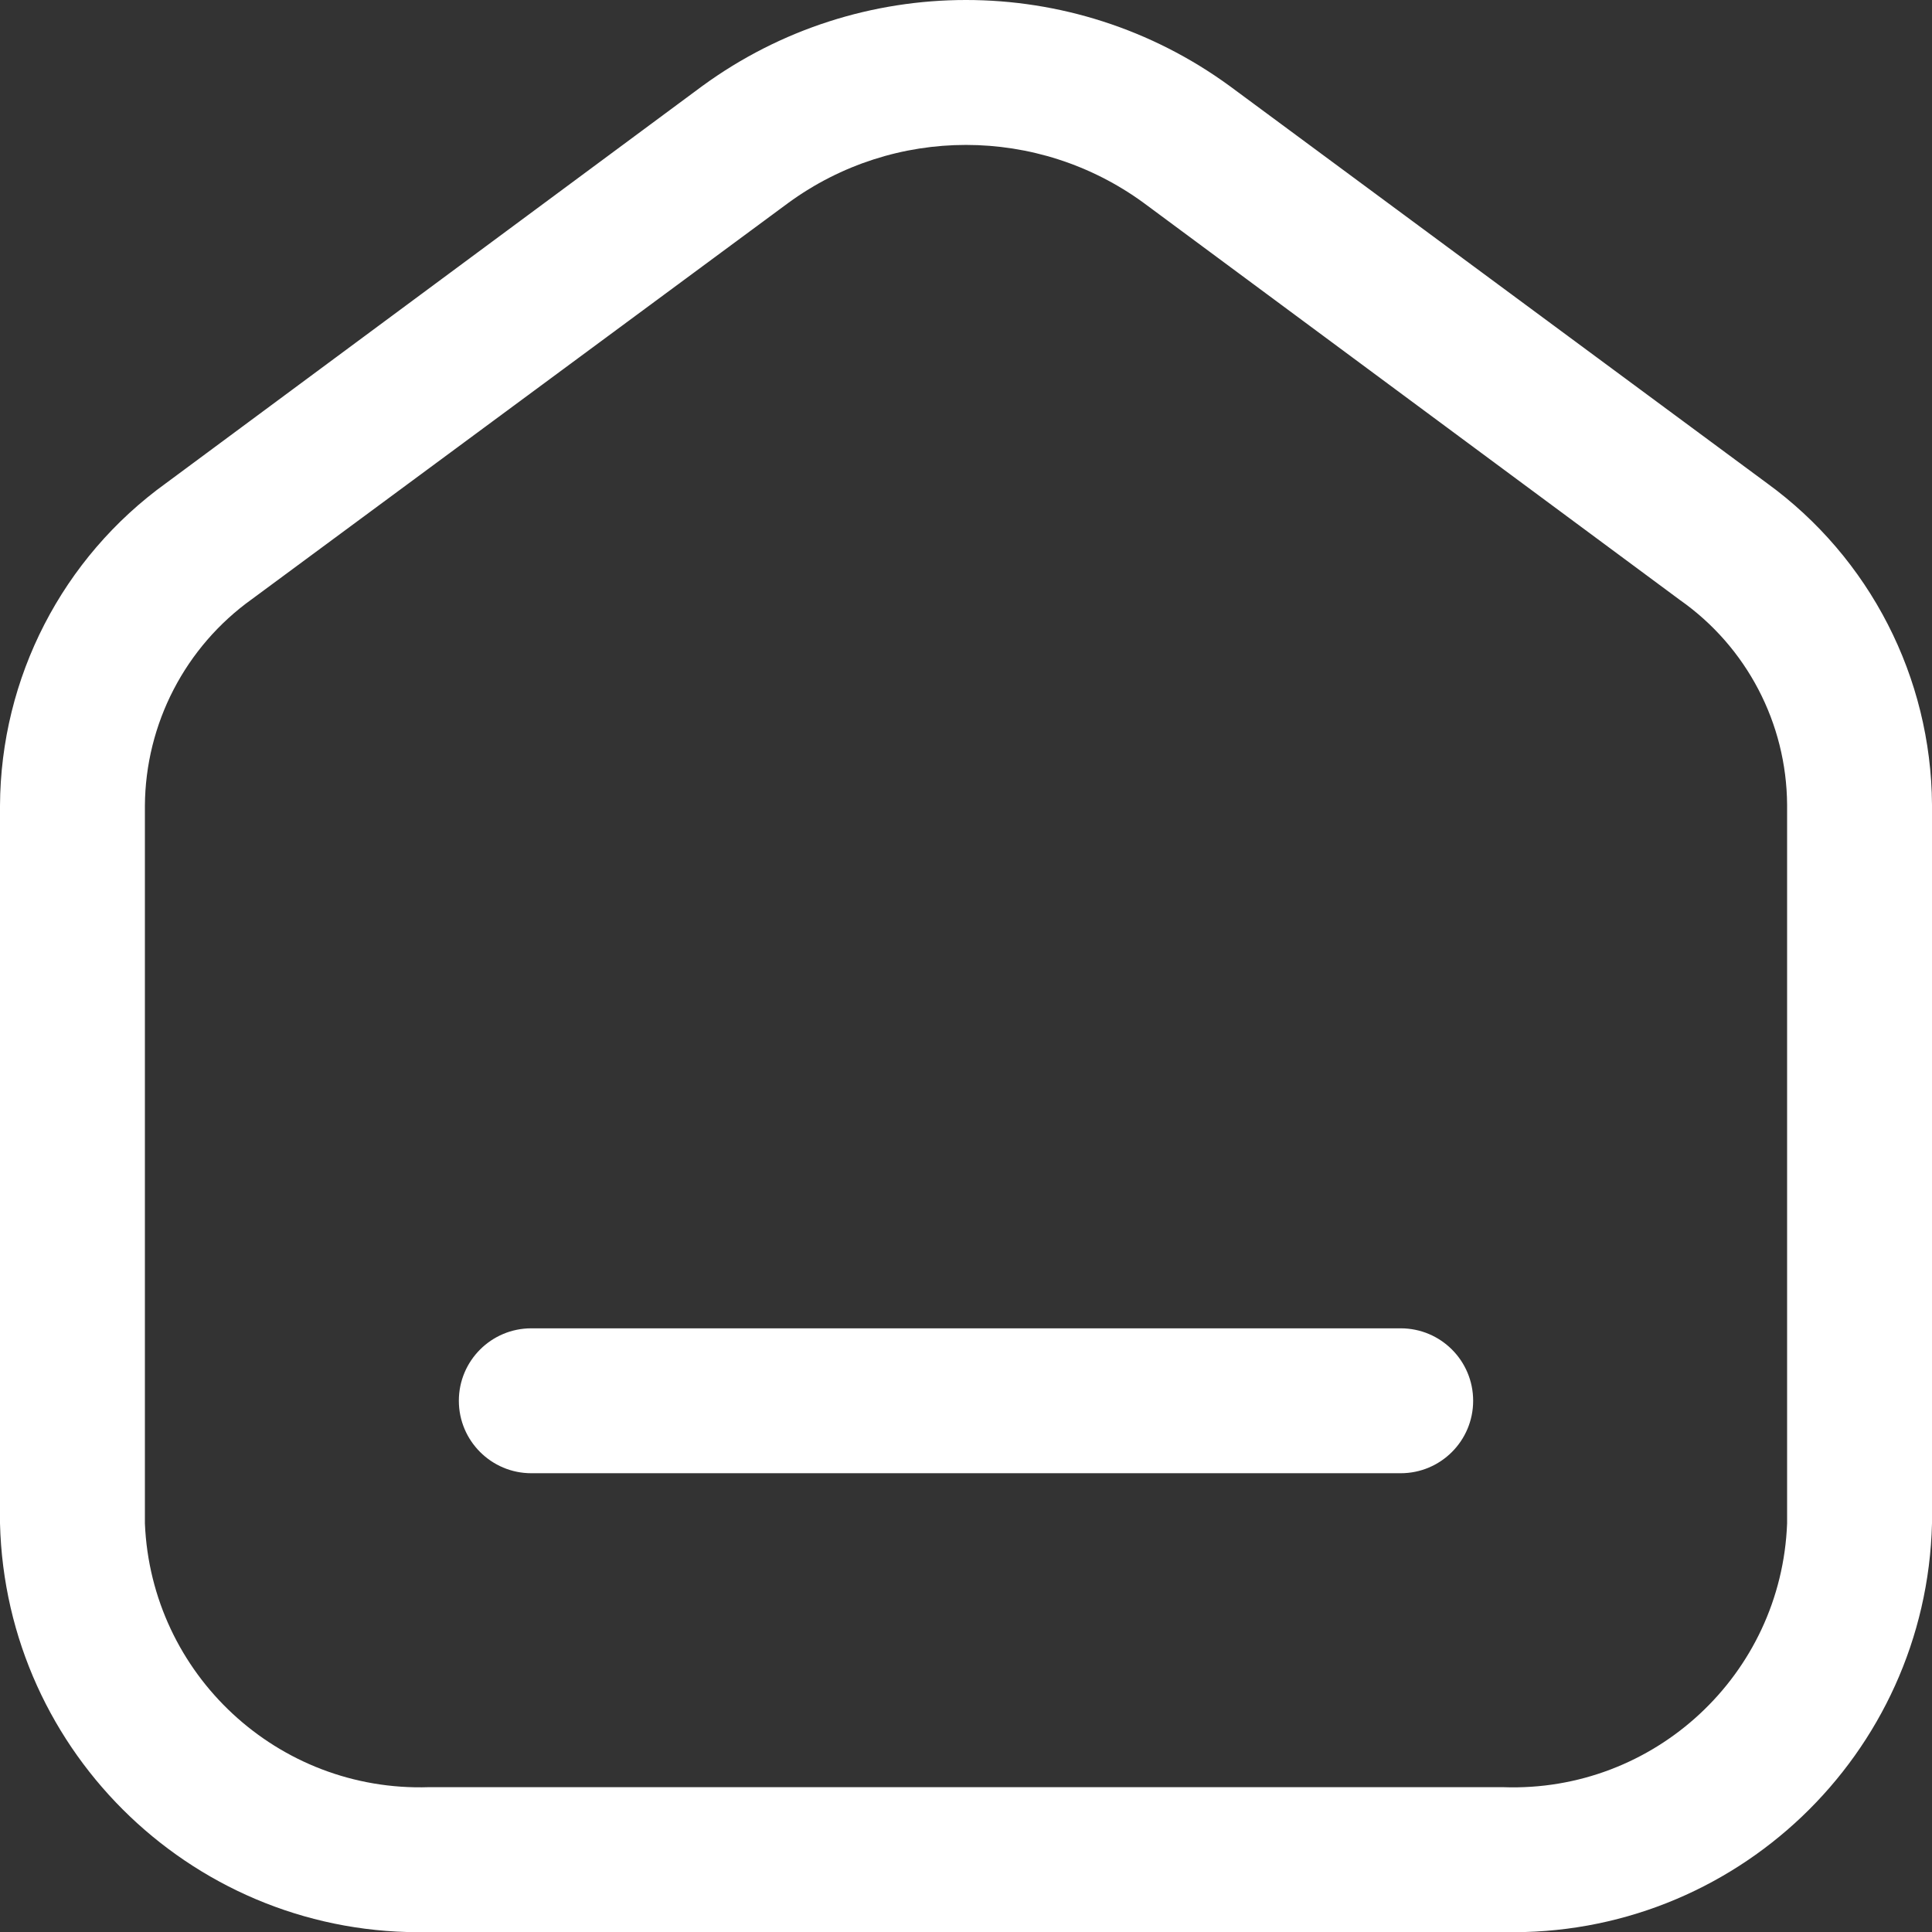 <svg width="26" height="26" viewBox="0 0 26 26" fill="none" xmlns="http://www.w3.org/2000/svg">
<rect x="0" y="0" width="26" height="26" fill="#333333" stroke="none"/>
<path fill-rule="evenodd" clip-rule="evenodd" d="M23.777 6.501L16.549 1.158C14.435 -0.386 11.565 -0.386 9.451 1.158L2.236 6.501C0.839 7.507 0.008 9.121 0 10.843V20.502C0.078 23.613 2.661 26.073 5.772 26.001H20.228C23.339 26.073 25.922 23.613 26 20.502V10.83C25.989 9.115 25.164 7.508 23.777 6.501ZM24.05 20.502C23.973 22.536 22.263 24.124 20.228 24.051H5.772C3.74 24.117 2.035 22.533 1.95 20.502V10.843C1.957 9.738 2.494 8.703 3.393 8.061L10.608 2.731C12.033 1.69 13.967 1.69 15.392 2.731L22.607 8.074C23.506 8.705 24.043 9.732 24.05 10.83V20.502ZM7.15 17.876H18.85C19.389 17.876 19.825 18.312 19.825 18.851C19.825 19.389 19.389 19.826 18.85 19.826H7.15C6.612 19.826 6.175 19.389 6.175 18.851C6.175 18.312 6.612 17.876 7.15 17.876Z" fill="white"/>
</svg>
